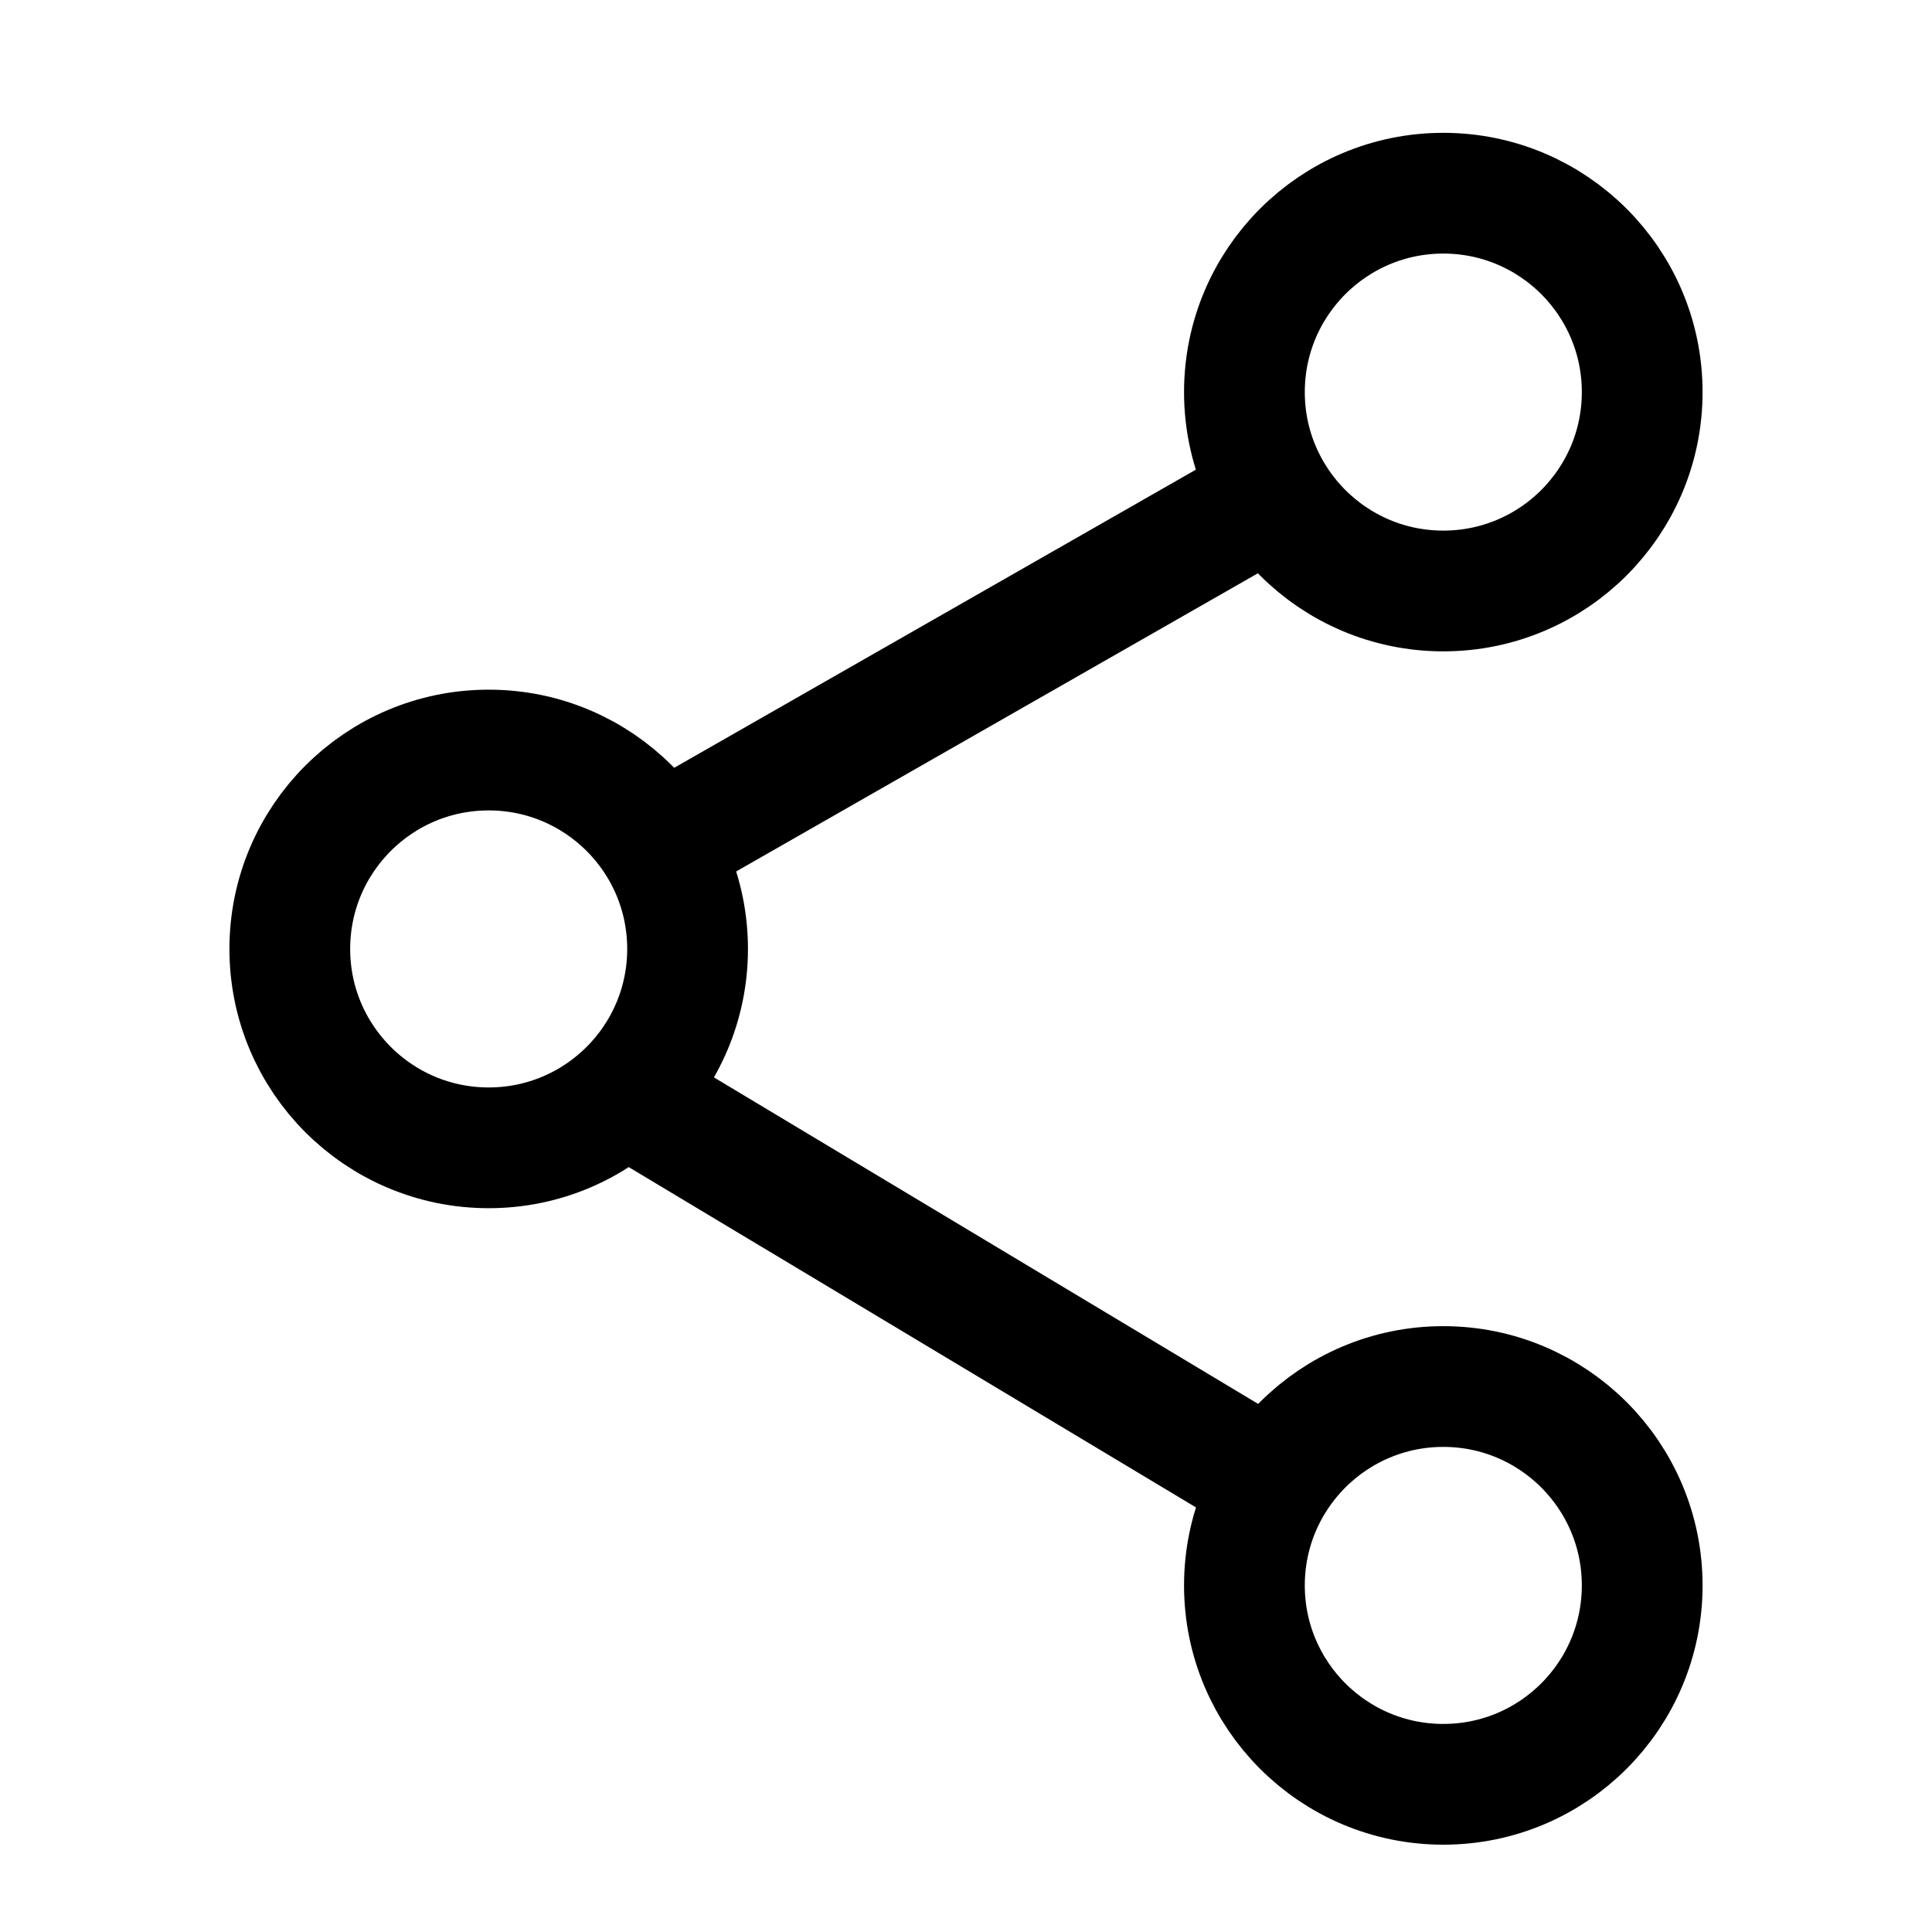 <svg width="18" height="18" viewBox="0 0 18 18" fill="none" xmlns="http://www.w3.org/2000/svg">
<circle cx="13.447" cy="3.653" r="1.853" stroke="currentColor" stroke-width="1.125"/>
<circle cx="4.553" cy="8.841" r="1.853" stroke="currentColor" stroke-width="1.125"/>
<path d="M11.594 4.765L6.406 7.73" stroke="currentColor" stroke-width="1.125" stroke-linecap="round" stroke-linejoin="round"/>
<path d="M6.035 10.324L11.594 13.659" stroke="currentColor" stroke-width="1.125" stroke-linecap="round" stroke-linejoin="round"/>
<circle cx="13.447" cy="14.771" r="1.853" stroke="currentColor" stroke-width="1.125"/>
</svg>

